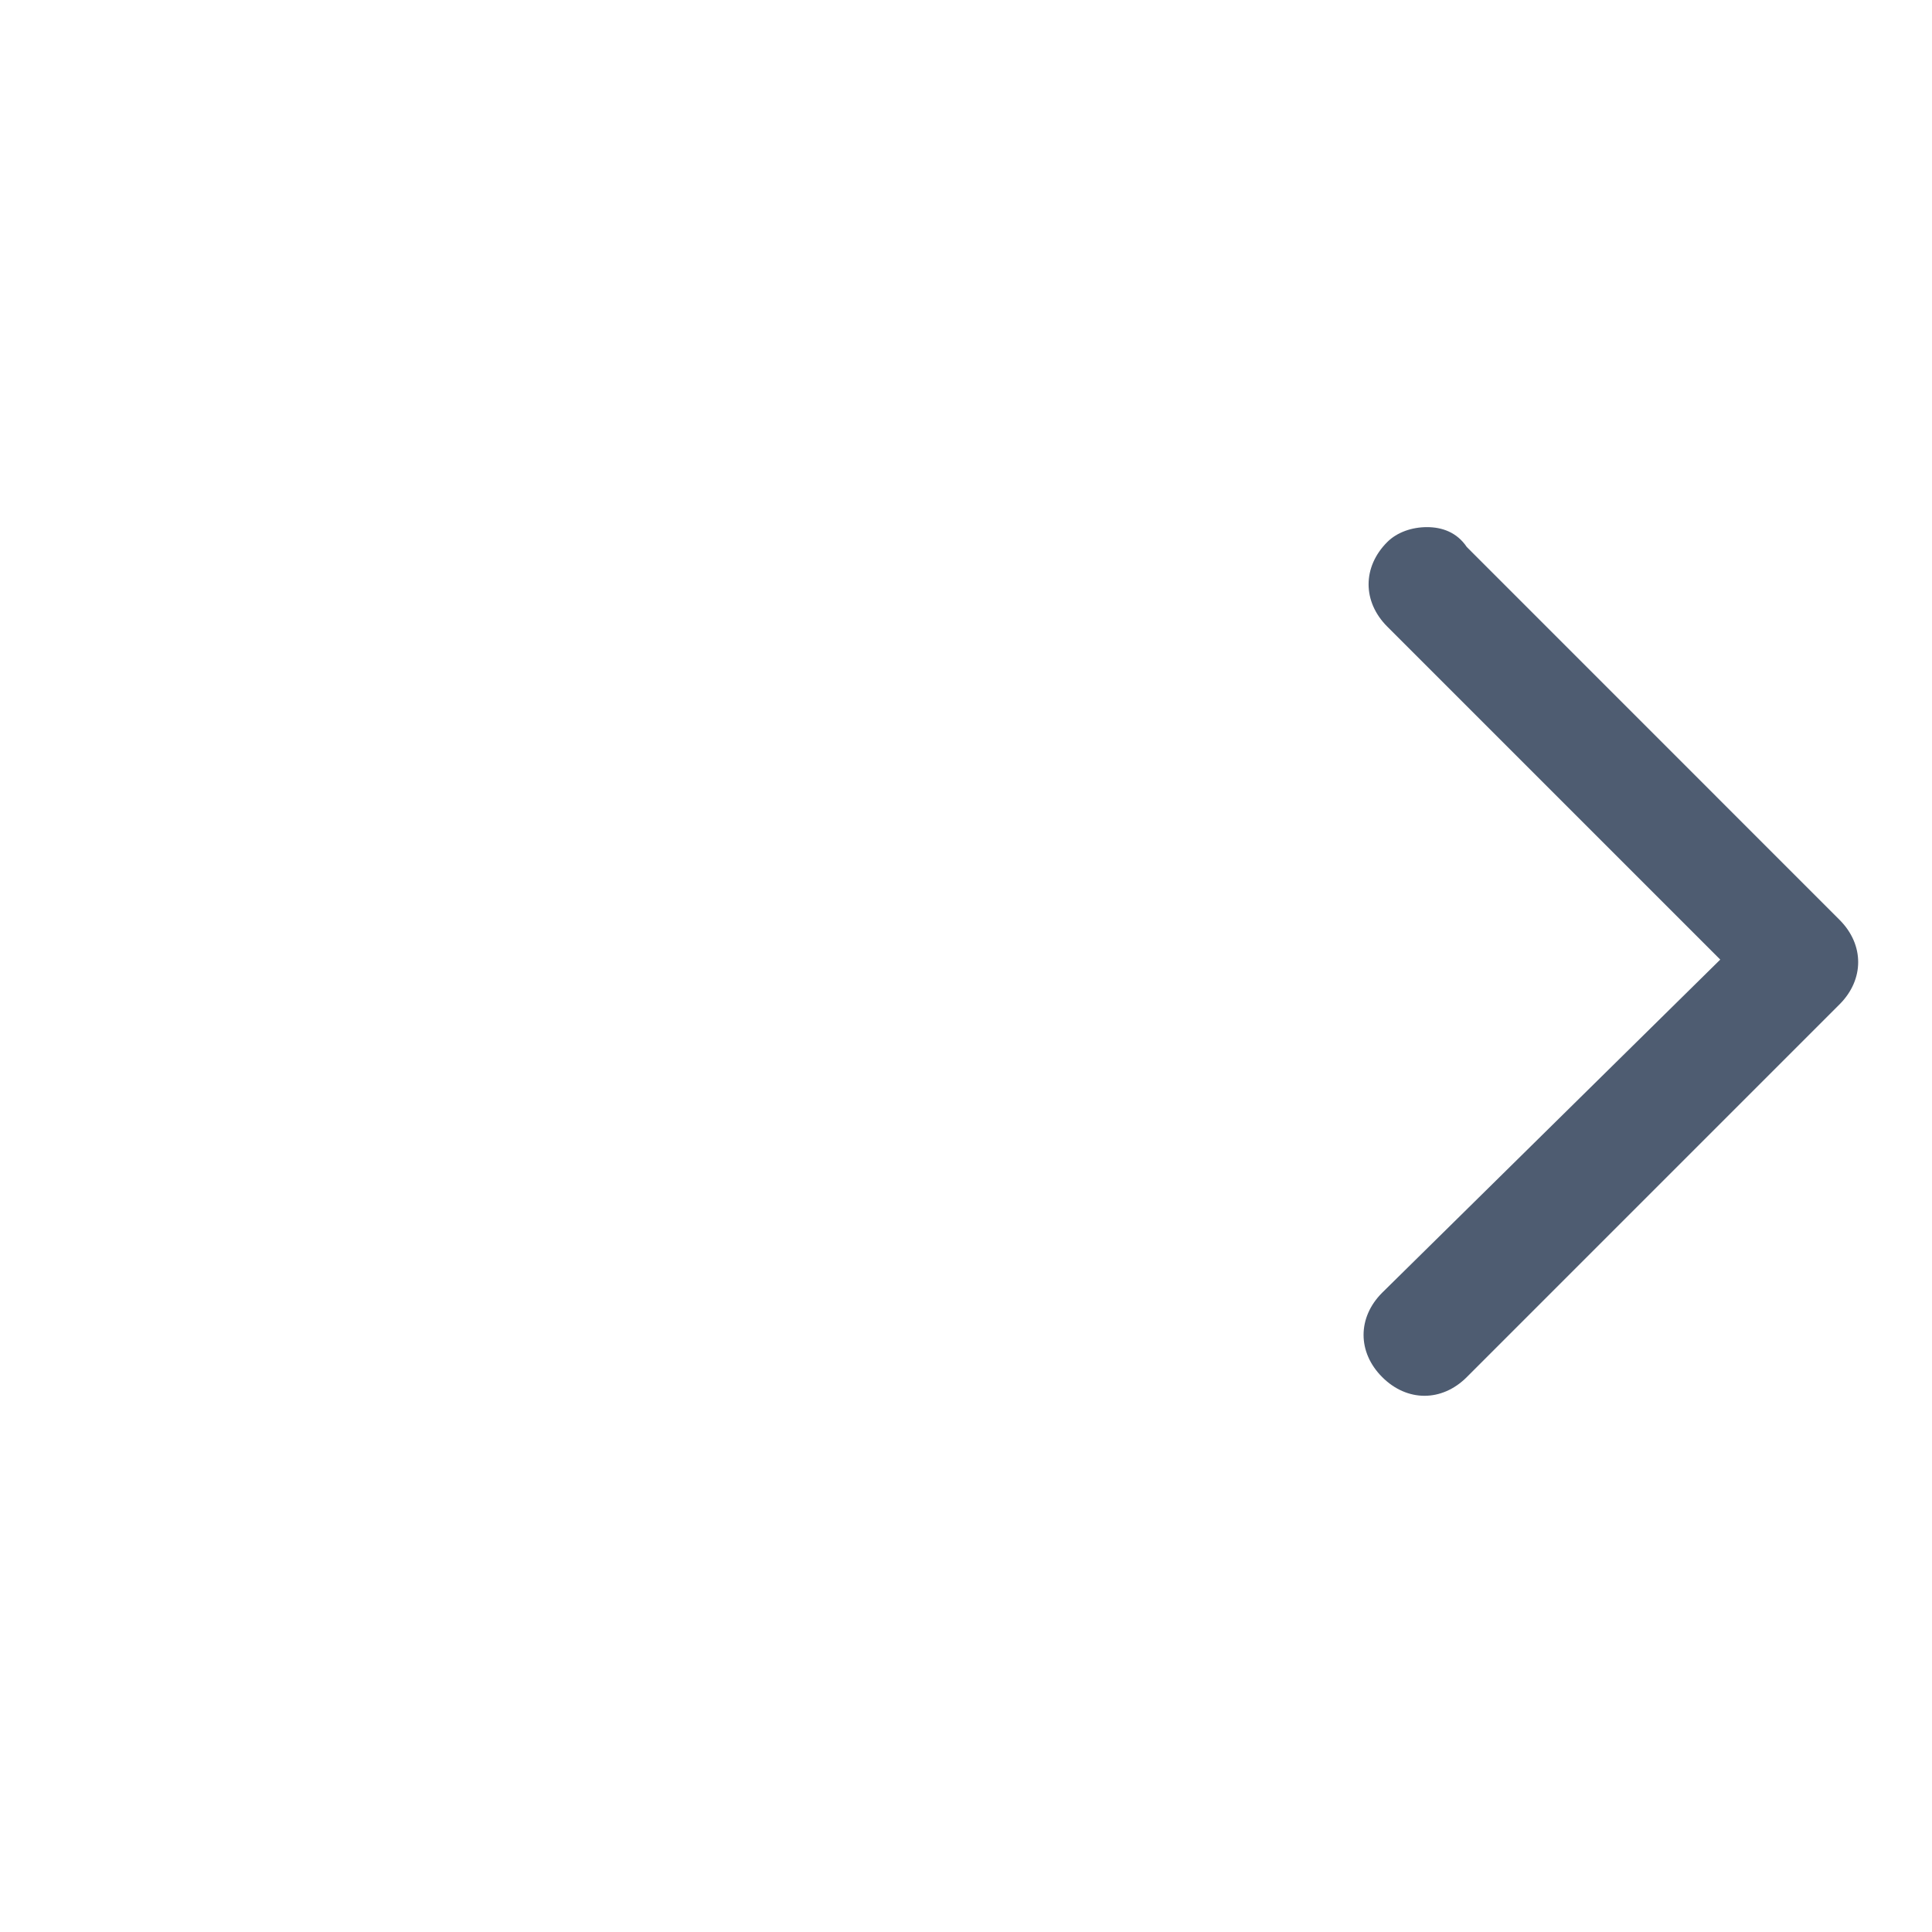 <svg width="25" height="25" viewBox="0 0 25 25" fill="none" xmlns="http://www.w3.org/2000/svg">
<g clip-path="url(#clip0_224_2305)">
<path d="M18.465 6.821C18.658 6.821 18.851 6.886 18.98 7.078L23.804 11.903C24.125 12.224 24.125 12.675 23.804 12.996L18.98 17.82C18.658 18.142 18.208 18.142 17.886 17.82C17.564 17.499 17.564 17.048 17.886 16.727L22.26 12.417L17.951 8.108C17.629 7.786 17.629 7.336 17.951 7.014C18.079 6.886 18.272 6.821 18.465 6.821Z" fill="#4E5C71"/>
</g>
<defs>
<clipPath id="clip0_224_2305">
<rect width="24" height="24" fill="white" transform="translate(0.045 0.441)"/>
</clipPath>
</defs>
</svg>
